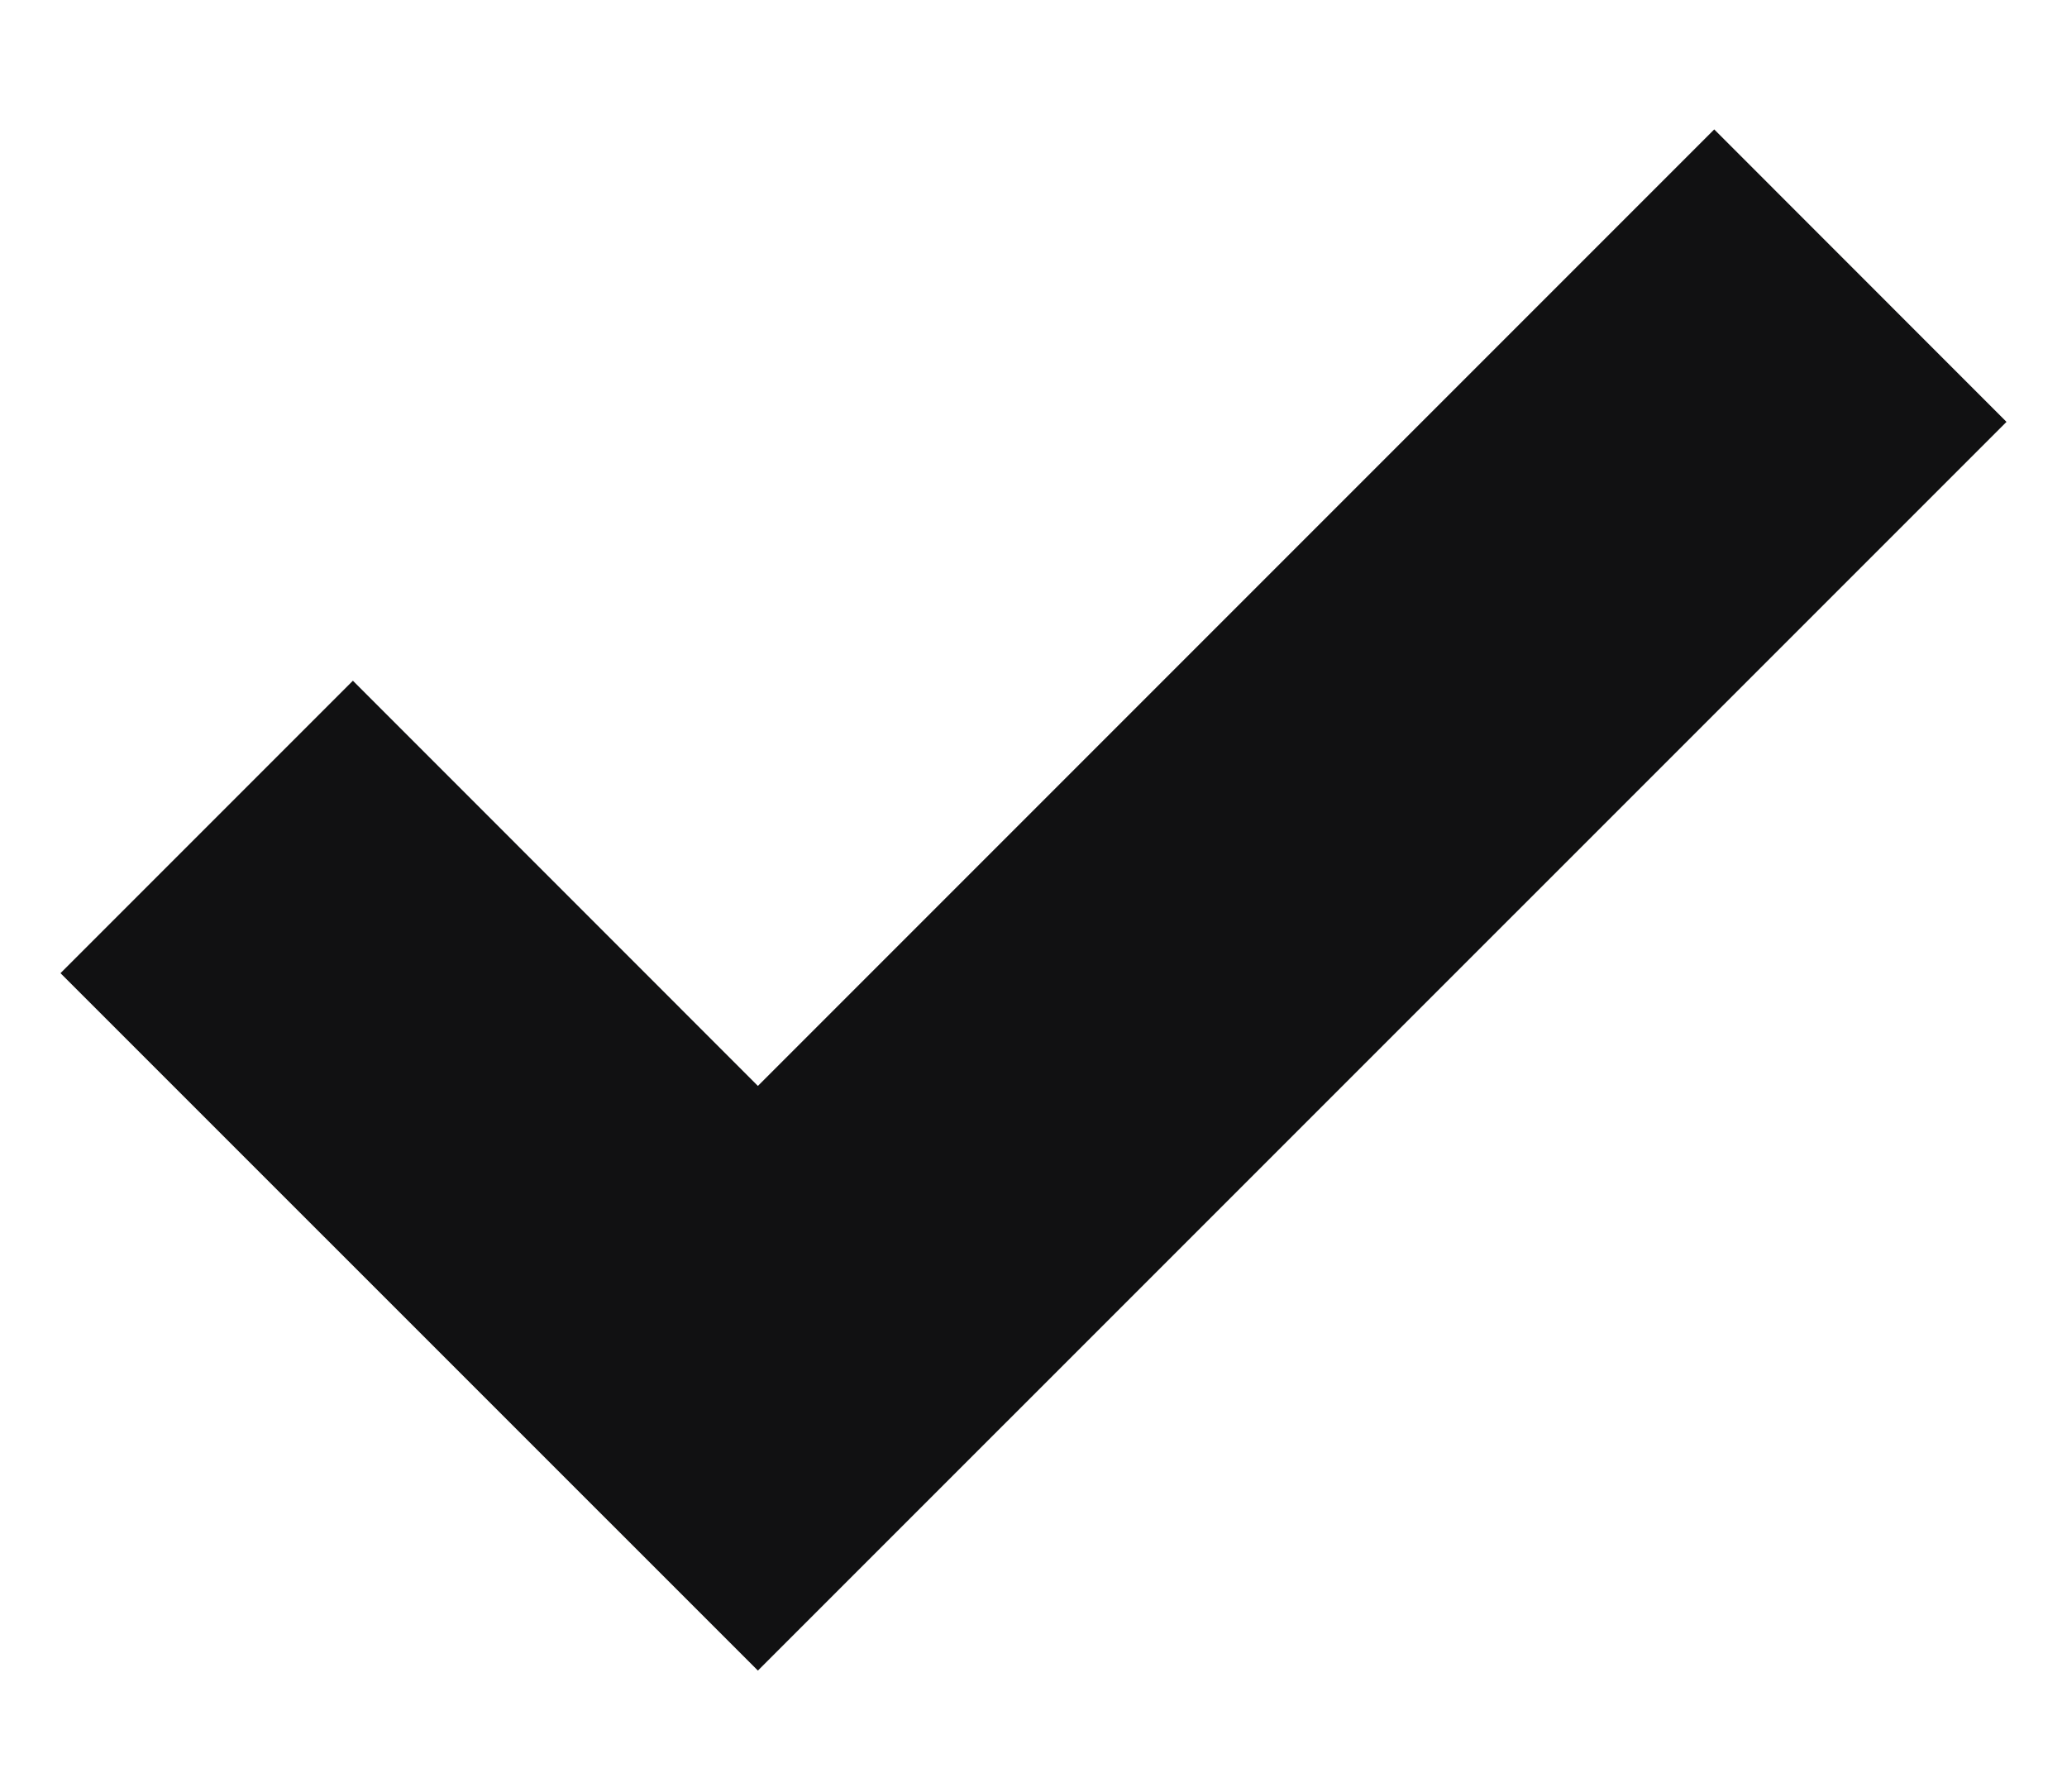 <svg width="15" height="13" viewBox="0 0 15 13" fill="none" xmlns="http://www.w3.org/2000/svg">
<path fill-rule="evenodd" clip-rule="evenodd" d="M12.44 0.939L14.561 3.061L5.5 12.121L0.439 7.061L2.561 4.939L5.5 7.879L12.44 0.939Z" fill="#111112"/>
</svg>
